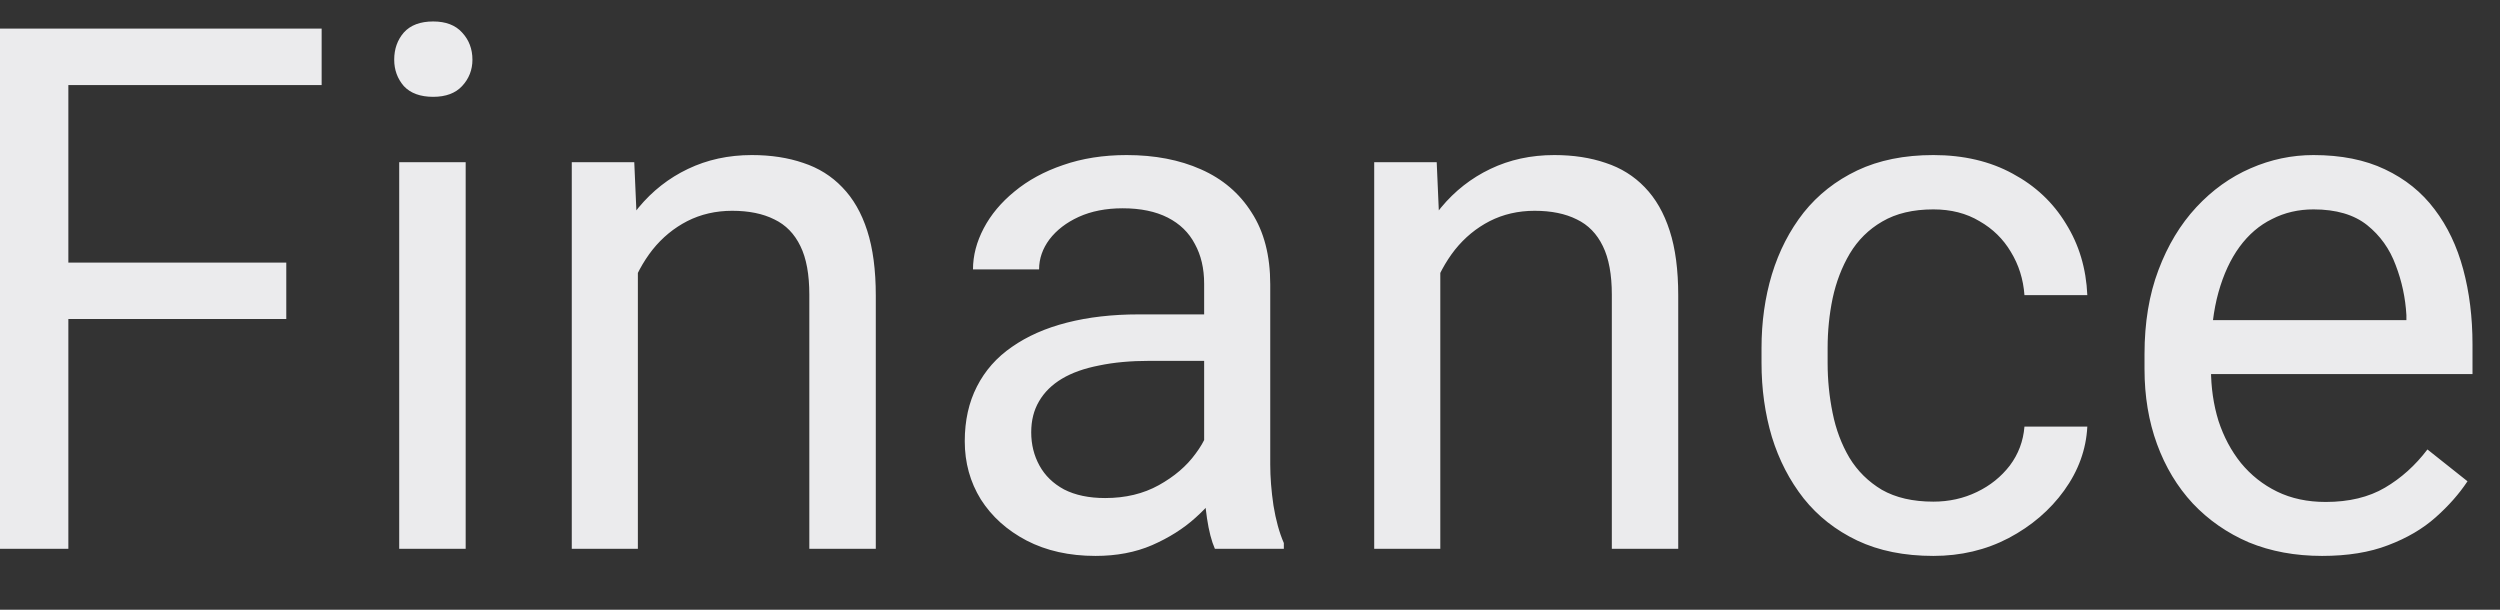 <svg width="41" height="10" viewBox="0 0 41 10" fill="none" xmlns="http://www.w3.org/2000/svg">
<rect x="0" y="0" width="41" height="10" fill="#333333" stroke="none"/>
<path d="M1.121 0.469V9H-0.01V0.469H1.121ZM4.695 4.307V5.232H0.875V4.307H4.695ZM5.275 0.469V1.395H0.875V0.469H5.275ZM7.637 2.66V9H6.547V2.66H7.637ZM6.465 0.979C6.465 0.803 6.518 0.654 6.623 0.533C6.732 0.412 6.893 0.352 7.104 0.352C7.311 0.352 7.469 0.412 7.578 0.533C7.691 0.654 7.748 0.803 7.748 0.979C7.748 1.146 7.691 1.291 7.578 1.412C7.469 1.529 7.311 1.588 7.104 1.588C6.893 1.588 6.732 1.529 6.623 1.412C6.518 1.291 6.465 1.146 6.465 0.979ZM10.461 4.014V9H9.377V2.66H10.402L10.461 4.014ZM10.203 5.59L9.752 5.572C9.756 5.139 9.82 4.738 9.945 4.371C10.07 4 10.246 3.678 10.473 3.404C10.699 3.131 10.969 2.92 11.281 2.771C11.598 2.619 11.947 2.543 12.33 2.543C12.643 2.543 12.924 2.586 13.174 2.672C13.424 2.754 13.637 2.887 13.812 3.07C13.992 3.254 14.129 3.492 14.223 3.785C14.316 4.074 14.363 4.428 14.363 4.846V9H13.273V4.834C13.273 4.502 13.225 4.236 13.127 4.037C13.029 3.834 12.887 3.688 12.699 3.598C12.512 3.504 12.281 3.457 12.008 3.457C11.738 3.457 11.492 3.514 11.27 3.627C11.051 3.74 10.861 3.896 10.701 4.096C10.545 4.295 10.422 4.523 10.332 4.781C10.246 5.035 10.203 5.305 10.203 5.59ZM19.748 7.916V4.652C19.748 4.402 19.697 4.186 19.596 4.002C19.498 3.814 19.35 3.67 19.15 3.568C18.951 3.467 18.705 3.416 18.412 3.416C18.139 3.416 17.898 3.463 17.691 3.557C17.488 3.65 17.328 3.773 17.211 3.926C17.098 4.078 17.041 4.242 17.041 4.418H15.957C15.957 4.191 16.016 3.967 16.133 3.744C16.25 3.521 16.418 3.32 16.637 3.141C16.859 2.957 17.125 2.812 17.434 2.707C17.746 2.598 18.094 2.543 18.477 2.543C18.938 2.543 19.344 2.621 19.695 2.777C20.051 2.934 20.328 3.17 20.527 3.486C20.73 3.799 20.832 4.191 20.832 4.664V7.617C20.832 7.828 20.85 8.053 20.885 8.291C20.924 8.529 20.98 8.734 21.055 8.906V9H19.924C19.869 8.875 19.826 8.709 19.795 8.502C19.764 8.291 19.748 8.096 19.748 7.916ZM19.936 5.156L19.947 5.918H18.852C18.543 5.918 18.268 5.943 18.025 5.994C17.783 6.041 17.58 6.113 17.416 6.211C17.252 6.309 17.127 6.432 17.041 6.58C16.955 6.725 16.912 6.895 16.912 7.09C16.912 7.289 16.957 7.471 17.047 7.635C17.137 7.799 17.271 7.93 17.451 8.027C17.635 8.121 17.859 8.168 18.125 8.168C18.457 8.168 18.75 8.098 19.004 7.957C19.258 7.816 19.459 7.645 19.607 7.441C19.76 7.238 19.842 7.041 19.854 6.85L20.316 7.371C20.289 7.535 20.215 7.717 20.094 7.916C19.973 8.115 19.811 8.307 19.607 8.49C19.408 8.67 19.17 8.82 18.893 8.941C18.619 9.059 18.311 9.117 17.967 9.117C17.537 9.117 17.16 9.033 16.836 8.865C16.516 8.697 16.266 8.473 16.086 8.191C15.91 7.906 15.822 7.588 15.822 7.236C15.822 6.896 15.889 6.598 16.021 6.34C16.154 6.078 16.346 5.861 16.596 5.689C16.846 5.514 17.146 5.381 17.498 5.291C17.85 5.201 18.242 5.156 18.676 5.156H19.936ZM23.621 4.014V9H22.537V2.66H23.562L23.621 4.014ZM23.363 5.59L22.912 5.572C22.916 5.139 22.98 4.738 23.105 4.371C23.23 4 23.406 3.678 23.633 3.404C23.859 3.131 24.129 2.92 24.441 2.771C24.758 2.619 25.107 2.543 25.49 2.543C25.803 2.543 26.084 2.586 26.334 2.672C26.584 2.754 26.797 2.887 26.973 3.07C27.152 3.254 27.289 3.492 27.383 3.785C27.477 4.074 27.523 4.428 27.523 4.846V9H26.434V4.834C26.434 4.502 26.385 4.236 26.287 4.037C26.189 3.834 26.047 3.688 25.859 3.598C25.672 3.504 25.441 3.457 25.168 3.457C24.898 3.457 24.652 3.514 24.43 3.627C24.211 3.74 24.021 3.896 23.861 4.096C23.705 4.295 23.582 4.523 23.492 4.781C23.406 5.035 23.363 5.305 23.363 5.59ZM31.707 8.227C31.965 8.227 32.203 8.174 32.422 8.068C32.641 7.963 32.82 7.818 32.961 7.635C33.102 7.447 33.182 7.234 33.201 6.996H34.232C34.213 7.371 34.086 7.721 33.852 8.045C33.621 8.365 33.318 8.625 32.943 8.824C32.568 9.02 32.156 9.117 31.707 9.117C31.23 9.117 30.814 9.033 30.459 8.865C30.107 8.697 29.814 8.467 29.58 8.174C29.35 7.881 29.176 7.545 29.059 7.166C28.945 6.783 28.889 6.379 28.889 5.953V5.707C28.889 5.281 28.945 4.879 29.059 4.5C29.176 4.117 29.35 3.779 29.58 3.486C29.814 3.193 30.107 2.963 30.459 2.795C30.814 2.627 31.23 2.543 31.707 2.543C32.203 2.543 32.637 2.645 33.008 2.848C33.379 3.047 33.67 3.32 33.881 3.668C34.096 4.012 34.213 4.402 34.232 4.84H33.201C33.182 4.578 33.107 4.342 32.978 4.131C32.853 3.92 32.682 3.752 32.463 3.627C32.248 3.498 31.996 3.434 31.707 3.434C31.375 3.434 31.096 3.5 30.869 3.633C30.646 3.762 30.469 3.938 30.336 4.16C30.207 4.379 30.113 4.623 30.055 4.893C30 5.158 29.973 5.43 29.973 5.707V5.953C29.973 6.23 30 6.504 30.055 6.773C30.109 7.043 30.201 7.287 30.33 7.506C30.463 7.725 30.641 7.9 30.863 8.033C31.09 8.162 31.371 8.227 31.707 8.227ZM38.082 9.117C37.641 9.117 37.24 9.043 36.881 8.895C36.525 8.742 36.219 8.529 35.961 8.256C35.707 7.982 35.512 7.658 35.375 7.283C35.238 6.908 35.17 6.498 35.17 6.053V5.807C35.17 5.291 35.246 4.832 35.398 4.43C35.551 4.023 35.758 3.68 36.02 3.398C36.281 3.117 36.578 2.904 36.91 2.76C37.242 2.615 37.586 2.543 37.941 2.543C38.395 2.543 38.785 2.621 39.113 2.777C39.445 2.934 39.717 3.152 39.928 3.434C40.139 3.711 40.295 4.039 40.397 4.418C40.498 4.793 40.549 5.203 40.549 5.648V6.135H35.815V5.25H39.465V5.168C39.449 4.887 39.391 4.613 39.289 4.348C39.191 4.082 39.035 3.863 38.82 3.691C38.605 3.52 38.312 3.434 37.941 3.434C37.695 3.434 37.469 3.486 37.262 3.592C37.055 3.693 36.877 3.846 36.728 4.049C36.58 4.252 36.465 4.5 36.383 4.793C36.301 5.086 36.26 5.424 36.26 5.807V6.053C36.26 6.354 36.301 6.637 36.383 6.902C36.469 7.164 36.592 7.395 36.752 7.594C36.916 7.793 37.113 7.949 37.344 8.062C37.578 8.176 37.844 8.232 38.141 8.232C38.523 8.232 38.848 8.154 39.113 7.998C39.379 7.842 39.611 7.633 39.81 7.371L40.467 7.893C40.33 8.1 40.156 8.297 39.945 8.484C39.734 8.672 39.475 8.824 39.166 8.941C38.861 9.059 38.5 9.117 38.082 9.117Z" fill="#EBEBED"/>
</svg>
